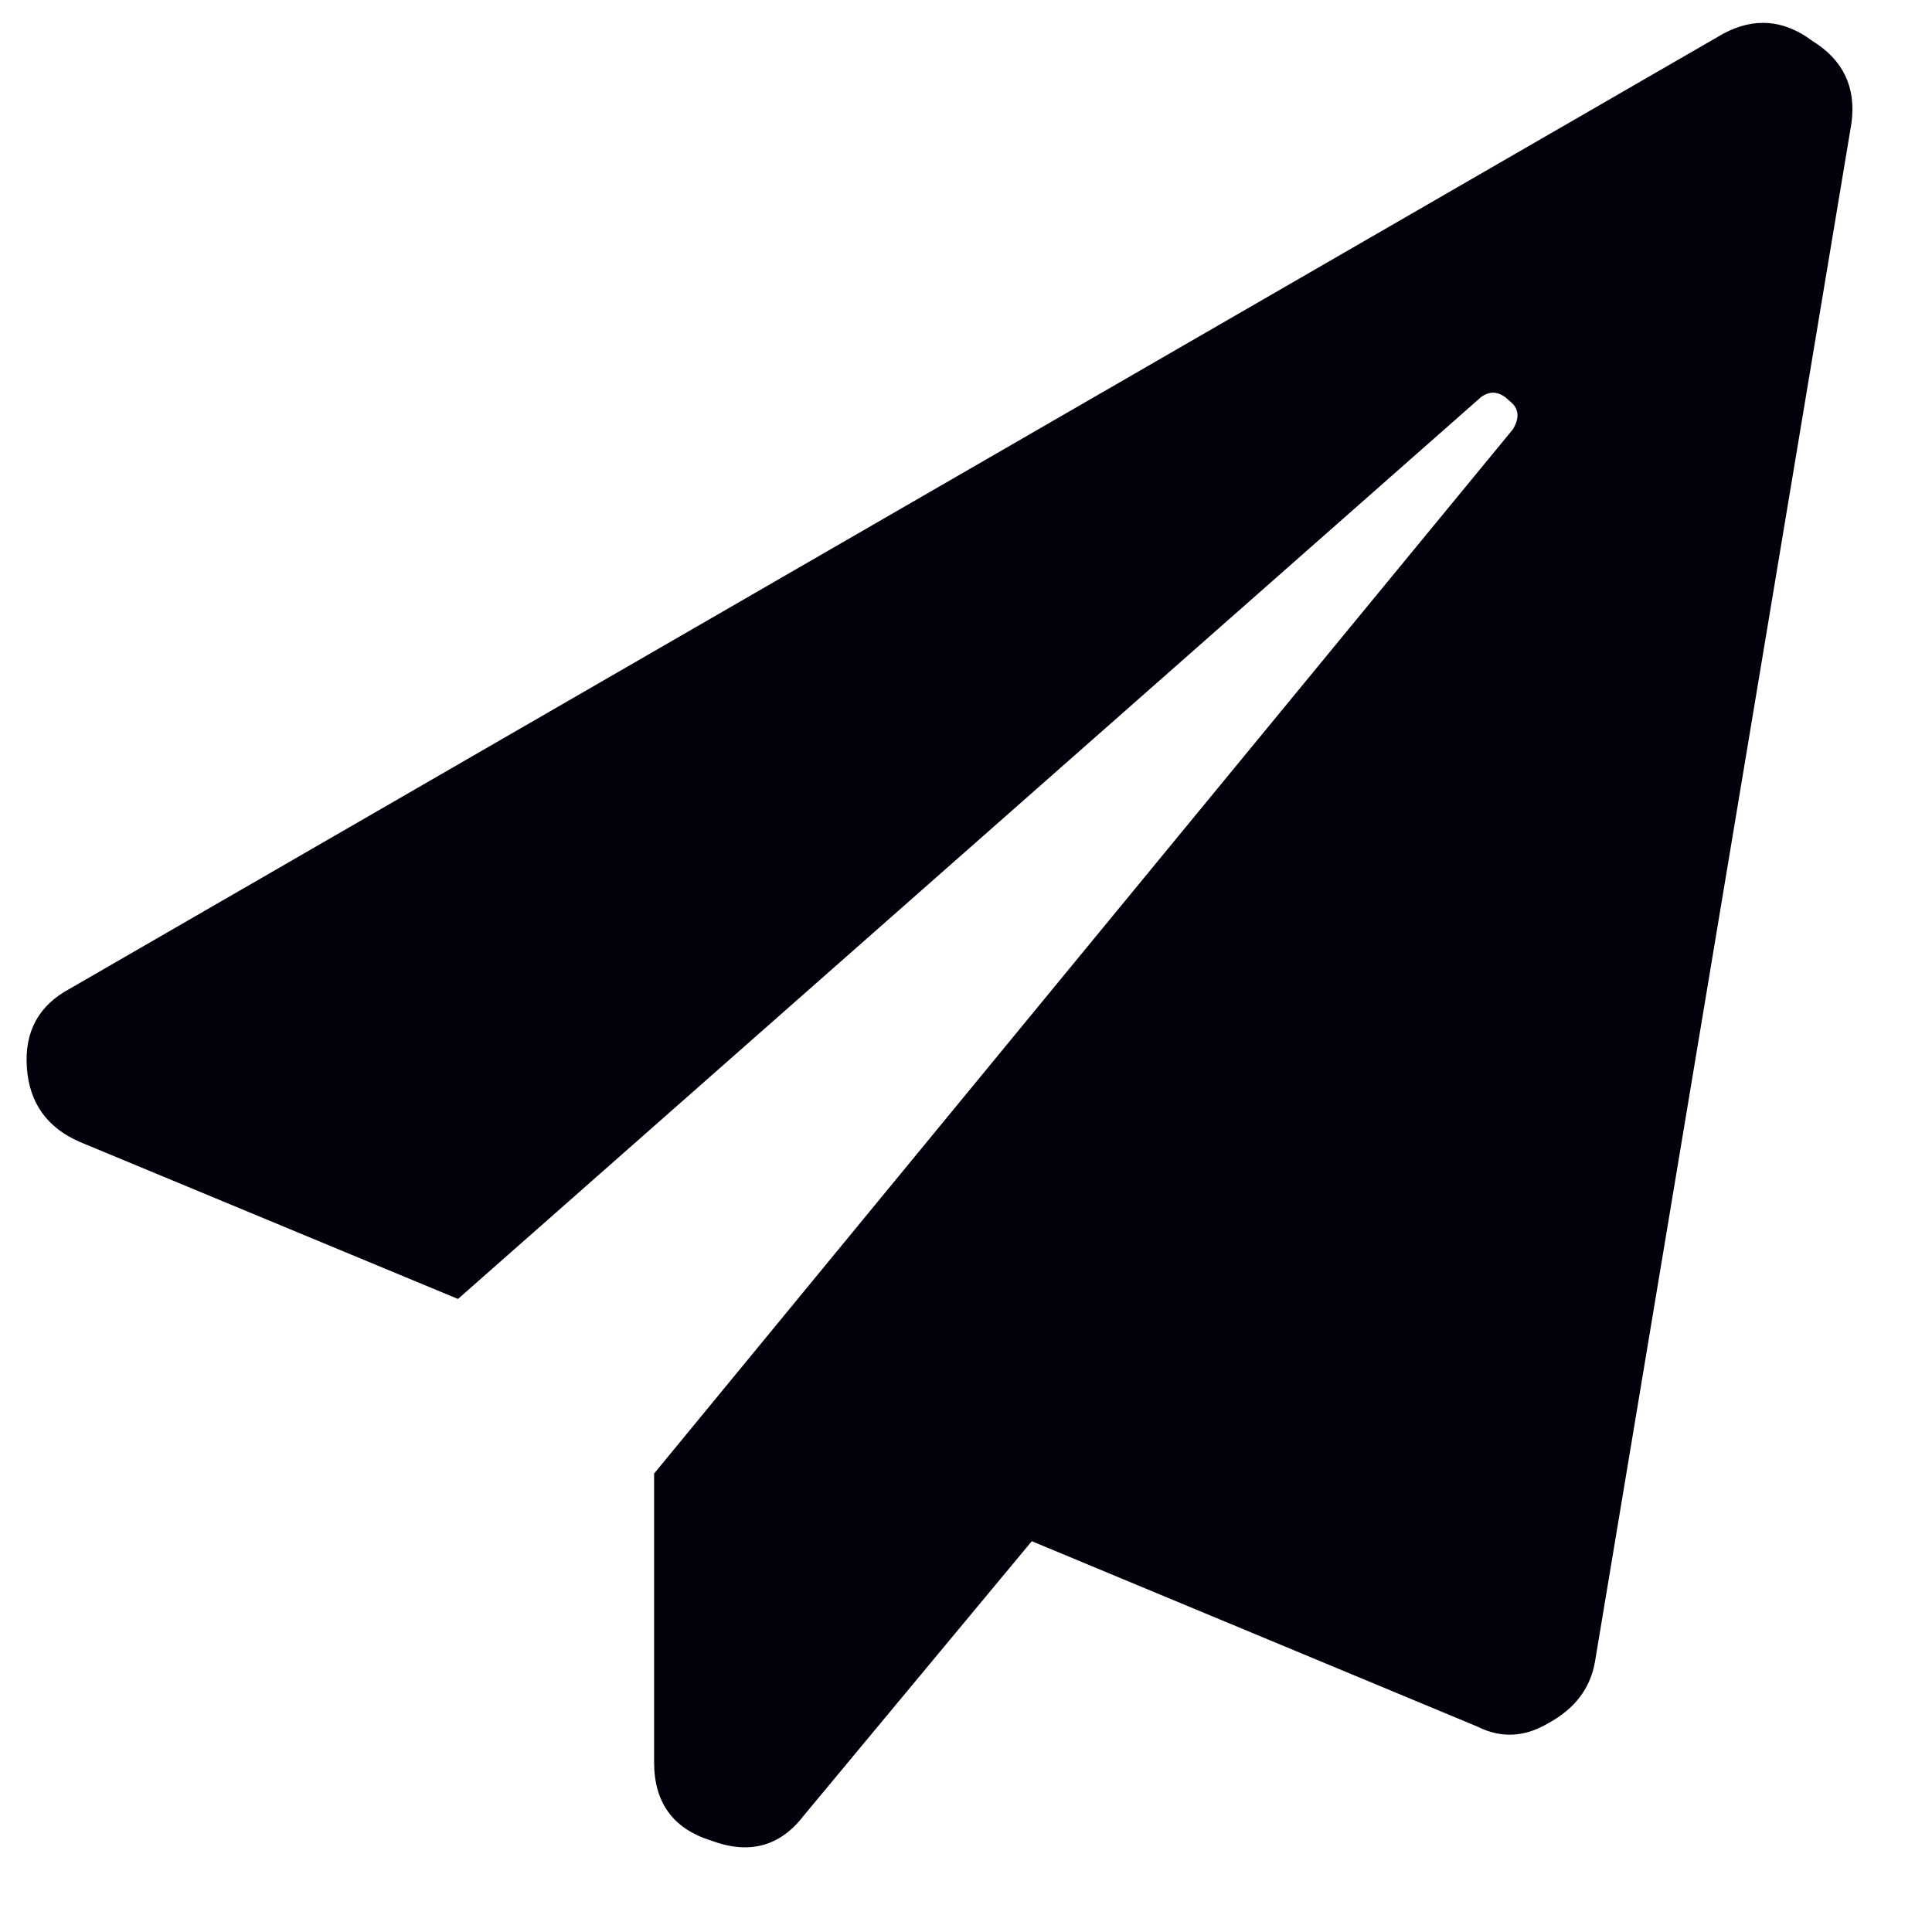 <svg width="18" height="18" viewBox="0 0 18 18" fill="none" xmlns="http://www.w3.org/2000/svg">
<path d="M16.055 0.314C16.342 0.16 16.619 0.182 16.885 0.381C17.172 0.558 17.294 0.812 17.25 1.145L14.859 15.488C14.815 15.732 14.671 15.92 14.428 16.053C14.206 16.186 13.985 16.197 13.764 16.086L9.613 14.359L7.488 16.916C7.267 17.204 6.979 17.281 6.625 17.148C6.271 17.038 6.094 16.794 6.094 16.418V13.729L14.095 4C14.162 3.889 14.151 3.801 14.062 3.734C13.974 3.646 13.885 3.635 13.797 3.701L4.267 12.102L0.748 10.641C0.438 10.508 0.272 10.275 0.25 9.943C0.228 9.611 0.36 9.368 0.648 9.213L16.055 0.314Z" fill="#04000B"/>
</svg>
